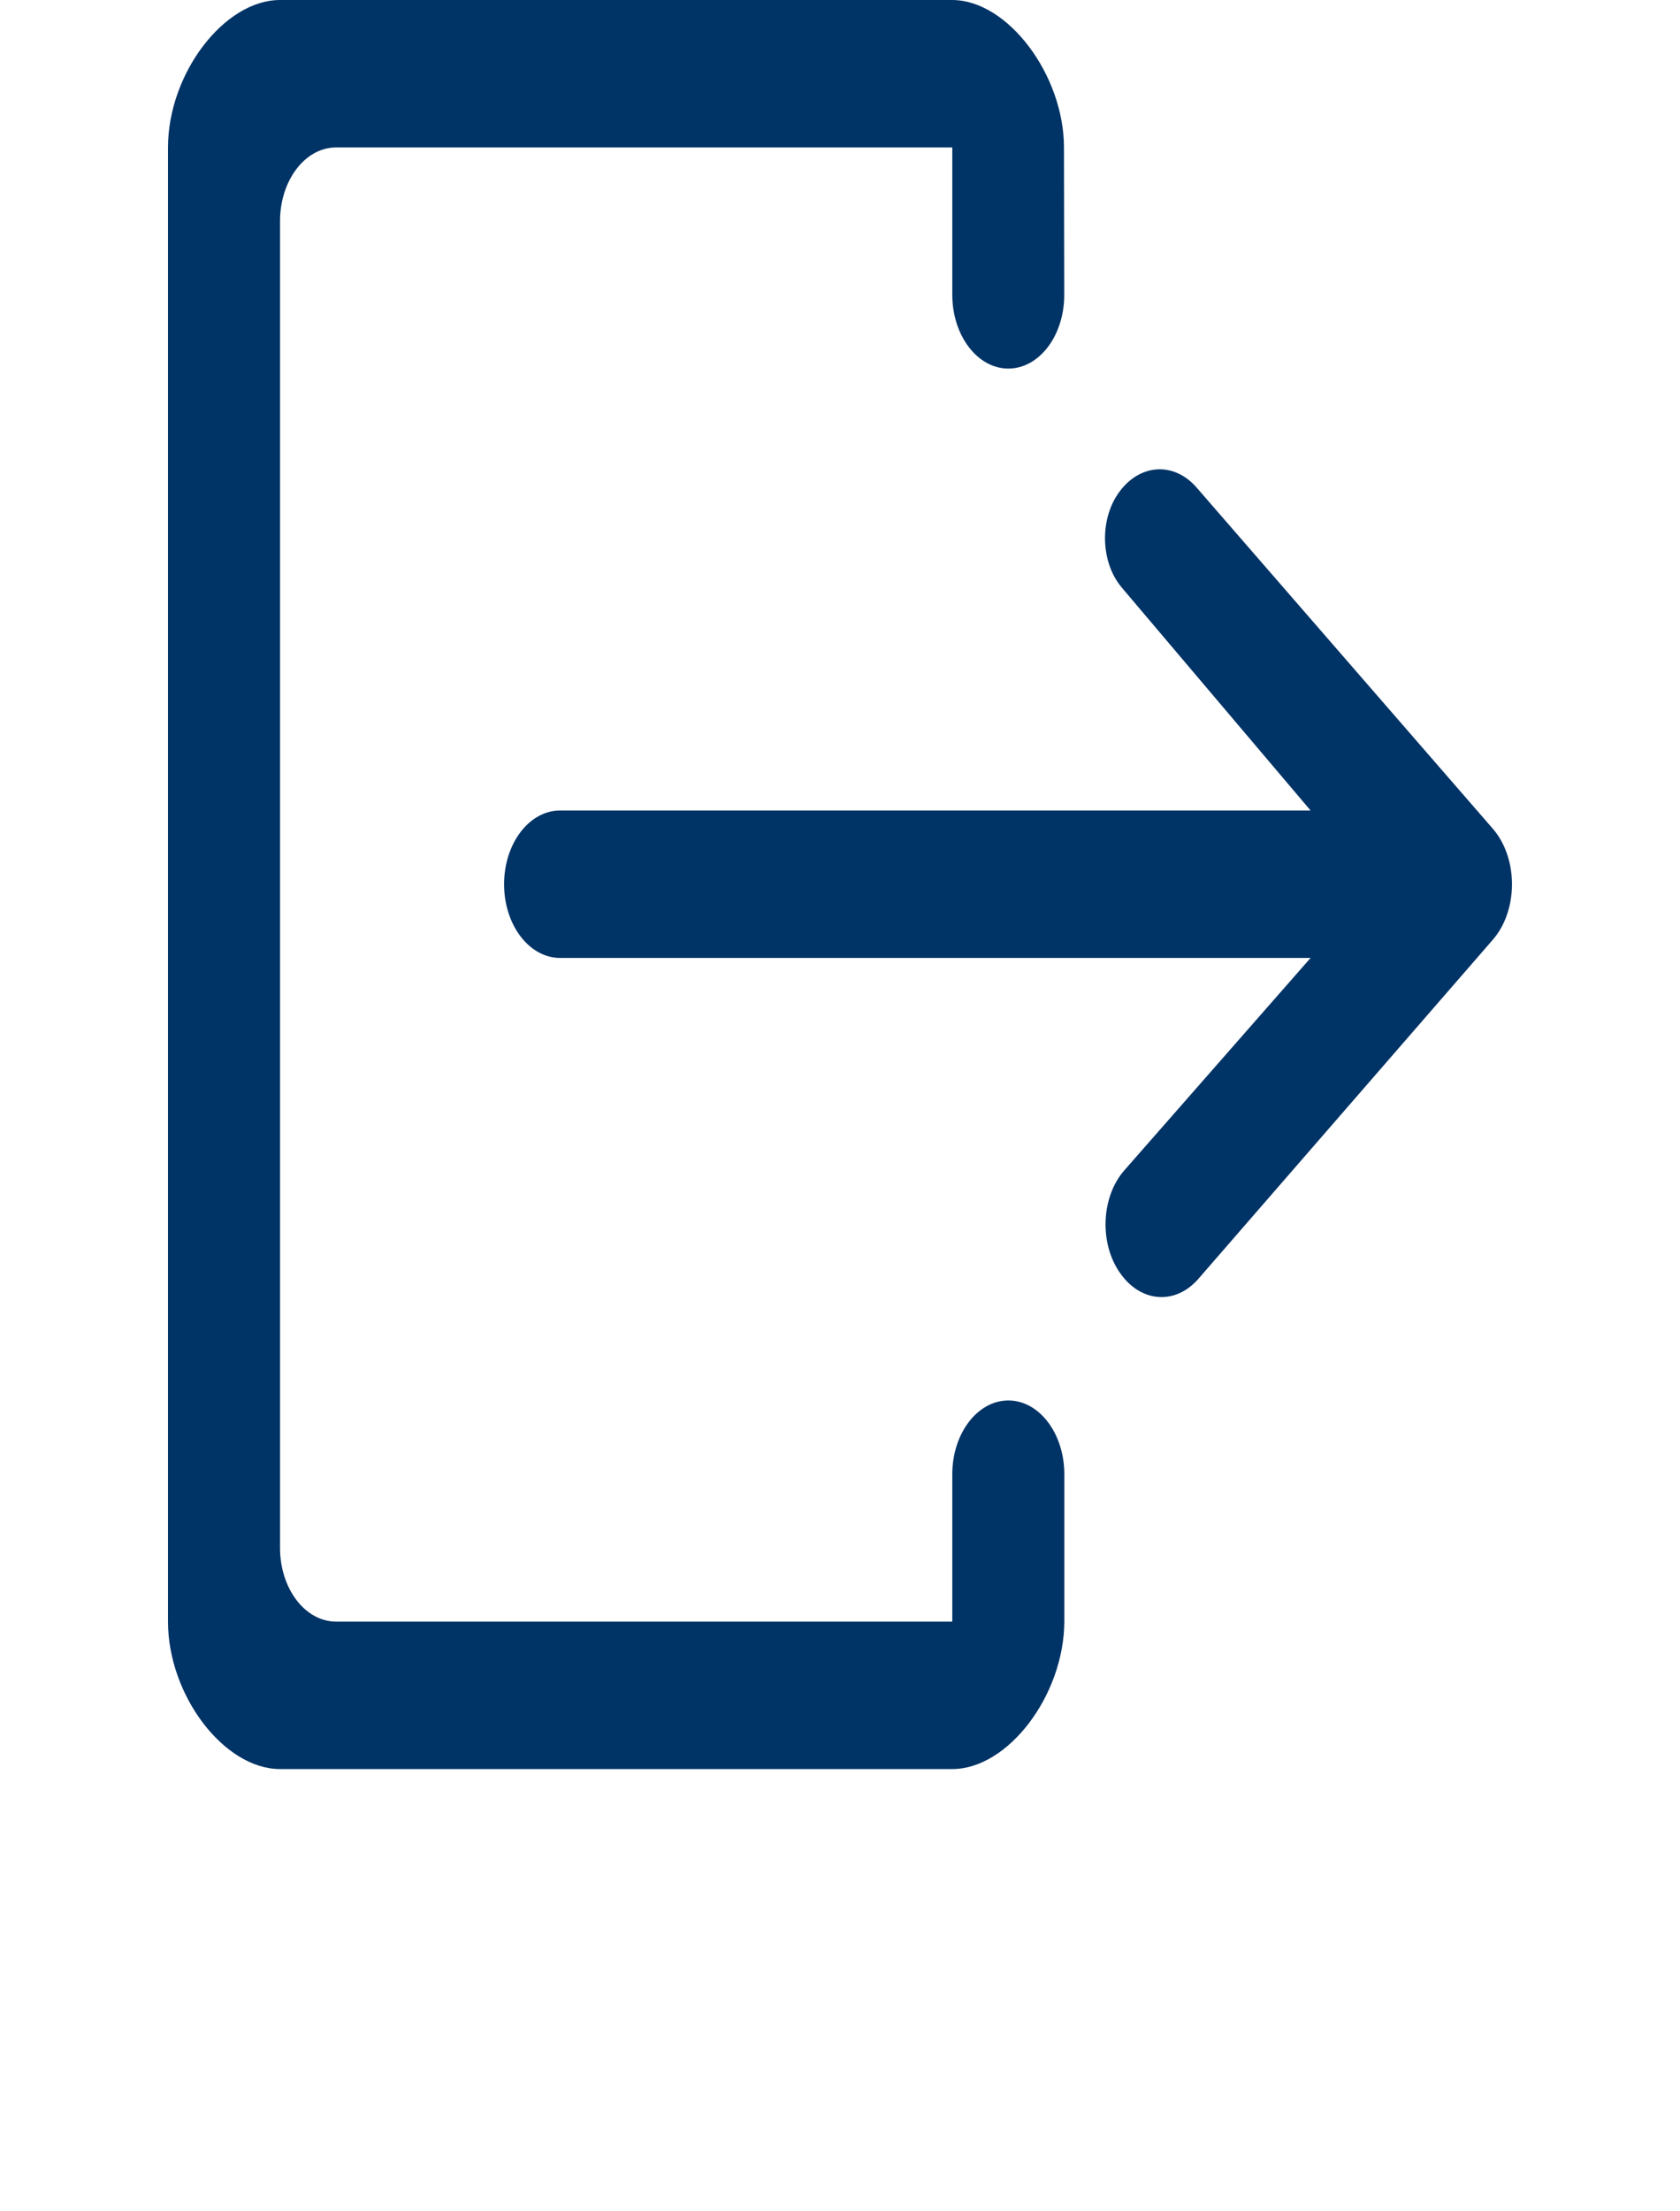 <svg width="19" height="25" viewBox="0 0 19 25" fill="none" xmlns="http://www.w3.org/2000/svg">
    <path fill-rule="evenodd" clip-rule="evenodd" d="M13.553 14.458L16.883 10.624C17.147 10.321 17.173 9.794 16.943 9.448C16.924 9.42 16.905 9.394 16.883 9.369L13.533 5.512C13.281 5.222 12.902 5.24 12.666 5.552L12.663 5.556C12.441 5.85 12.442 6.325 12.666 6.617C12.673 6.625 12.68 6.634 12.687 6.643L14.822 9.163H6.335C5.985 9.163 5.701 9.536 5.701 9.997C5.701 10.457 5.985 10.83 6.335 10.83H14.822L12.715 13.232C12.459 13.524 12.431 14.034 12.653 14.371C12.656 14.375 12.66 14.38 12.663 14.385L12.667 14.391C12.899 14.727 13.293 14.757 13.553 14.458L13.553 14.458ZM11.404 4.167C11.054 4.167 10.77 3.793 10.77 3.333V1.667H3.8C3.451 1.667 3.167 2.04 3.167 2.5V17.5C3.167 17.96 3.451 18.333 3.8 18.333H10.77V16.667C10.77 16.207 11.054 15.833 11.404 15.833C11.754 15.833 12.037 16.207 12.037 16.667V18.333C12.033 19.167 11.4 20 10.77 20H3.167C2.534 20 1.9 19.167 1.9 18.333V1.667C1.9 0.834 2.534 0 3.167 0H10.767C11.4 0 12.033 0.851 12.033 1.667L12.036 3.333C12.037 3.793 11.754 4.166 11.405 4.167H11.403L11.404 4.167Z" fill="#003366"/>
</svg>
